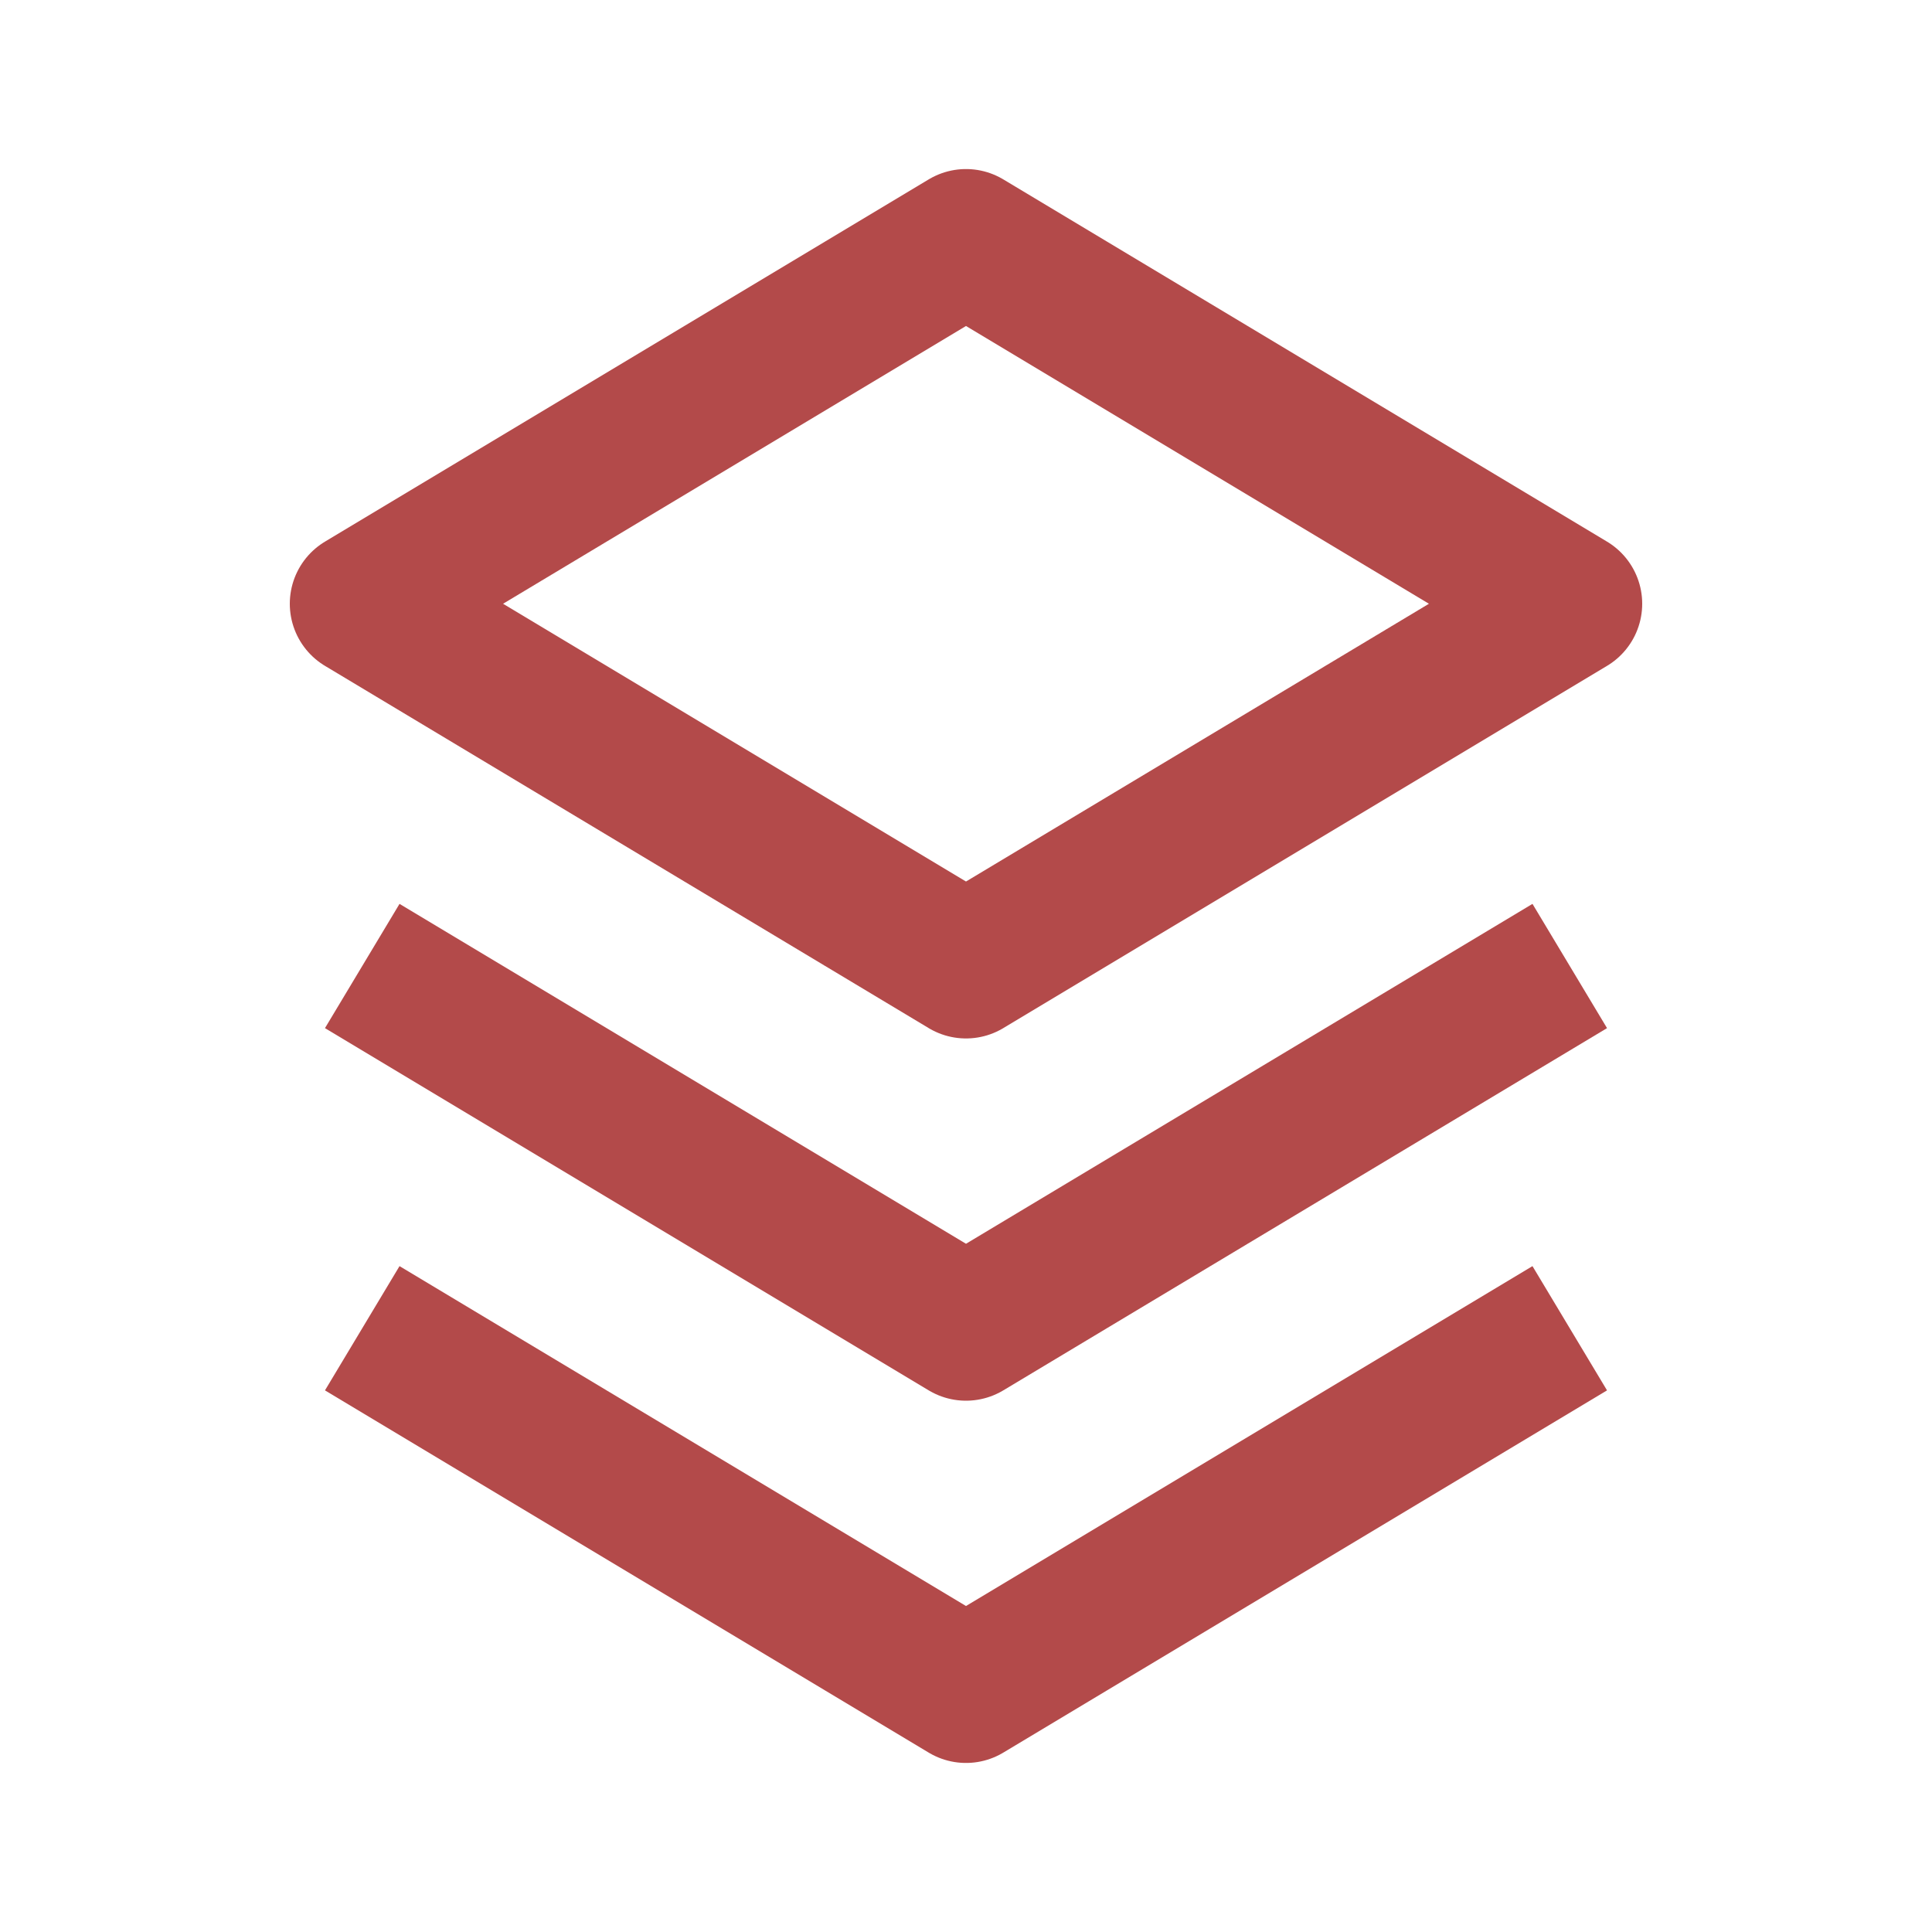 <svg width="16" height="16" viewBox="0 0 16 16" fill="none" xmlns="http://www.w3.org/2000/svg">
  <path d="M8 2L3 5L8 8L13 5L8 2Z" stroke="#b34a4a" stroke-width="1.2" stroke-linejoin="round"/>
  <path d="M3 11L8 14L13 11" stroke="#b34a4a" stroke-width="1.2" stroke-linejoin="round"/>
  <path d="M3 8L8 11L13 8" stroke="#b34a4a" stroke-width="1.2" stroke-linejoin="round"/>
</svg>
